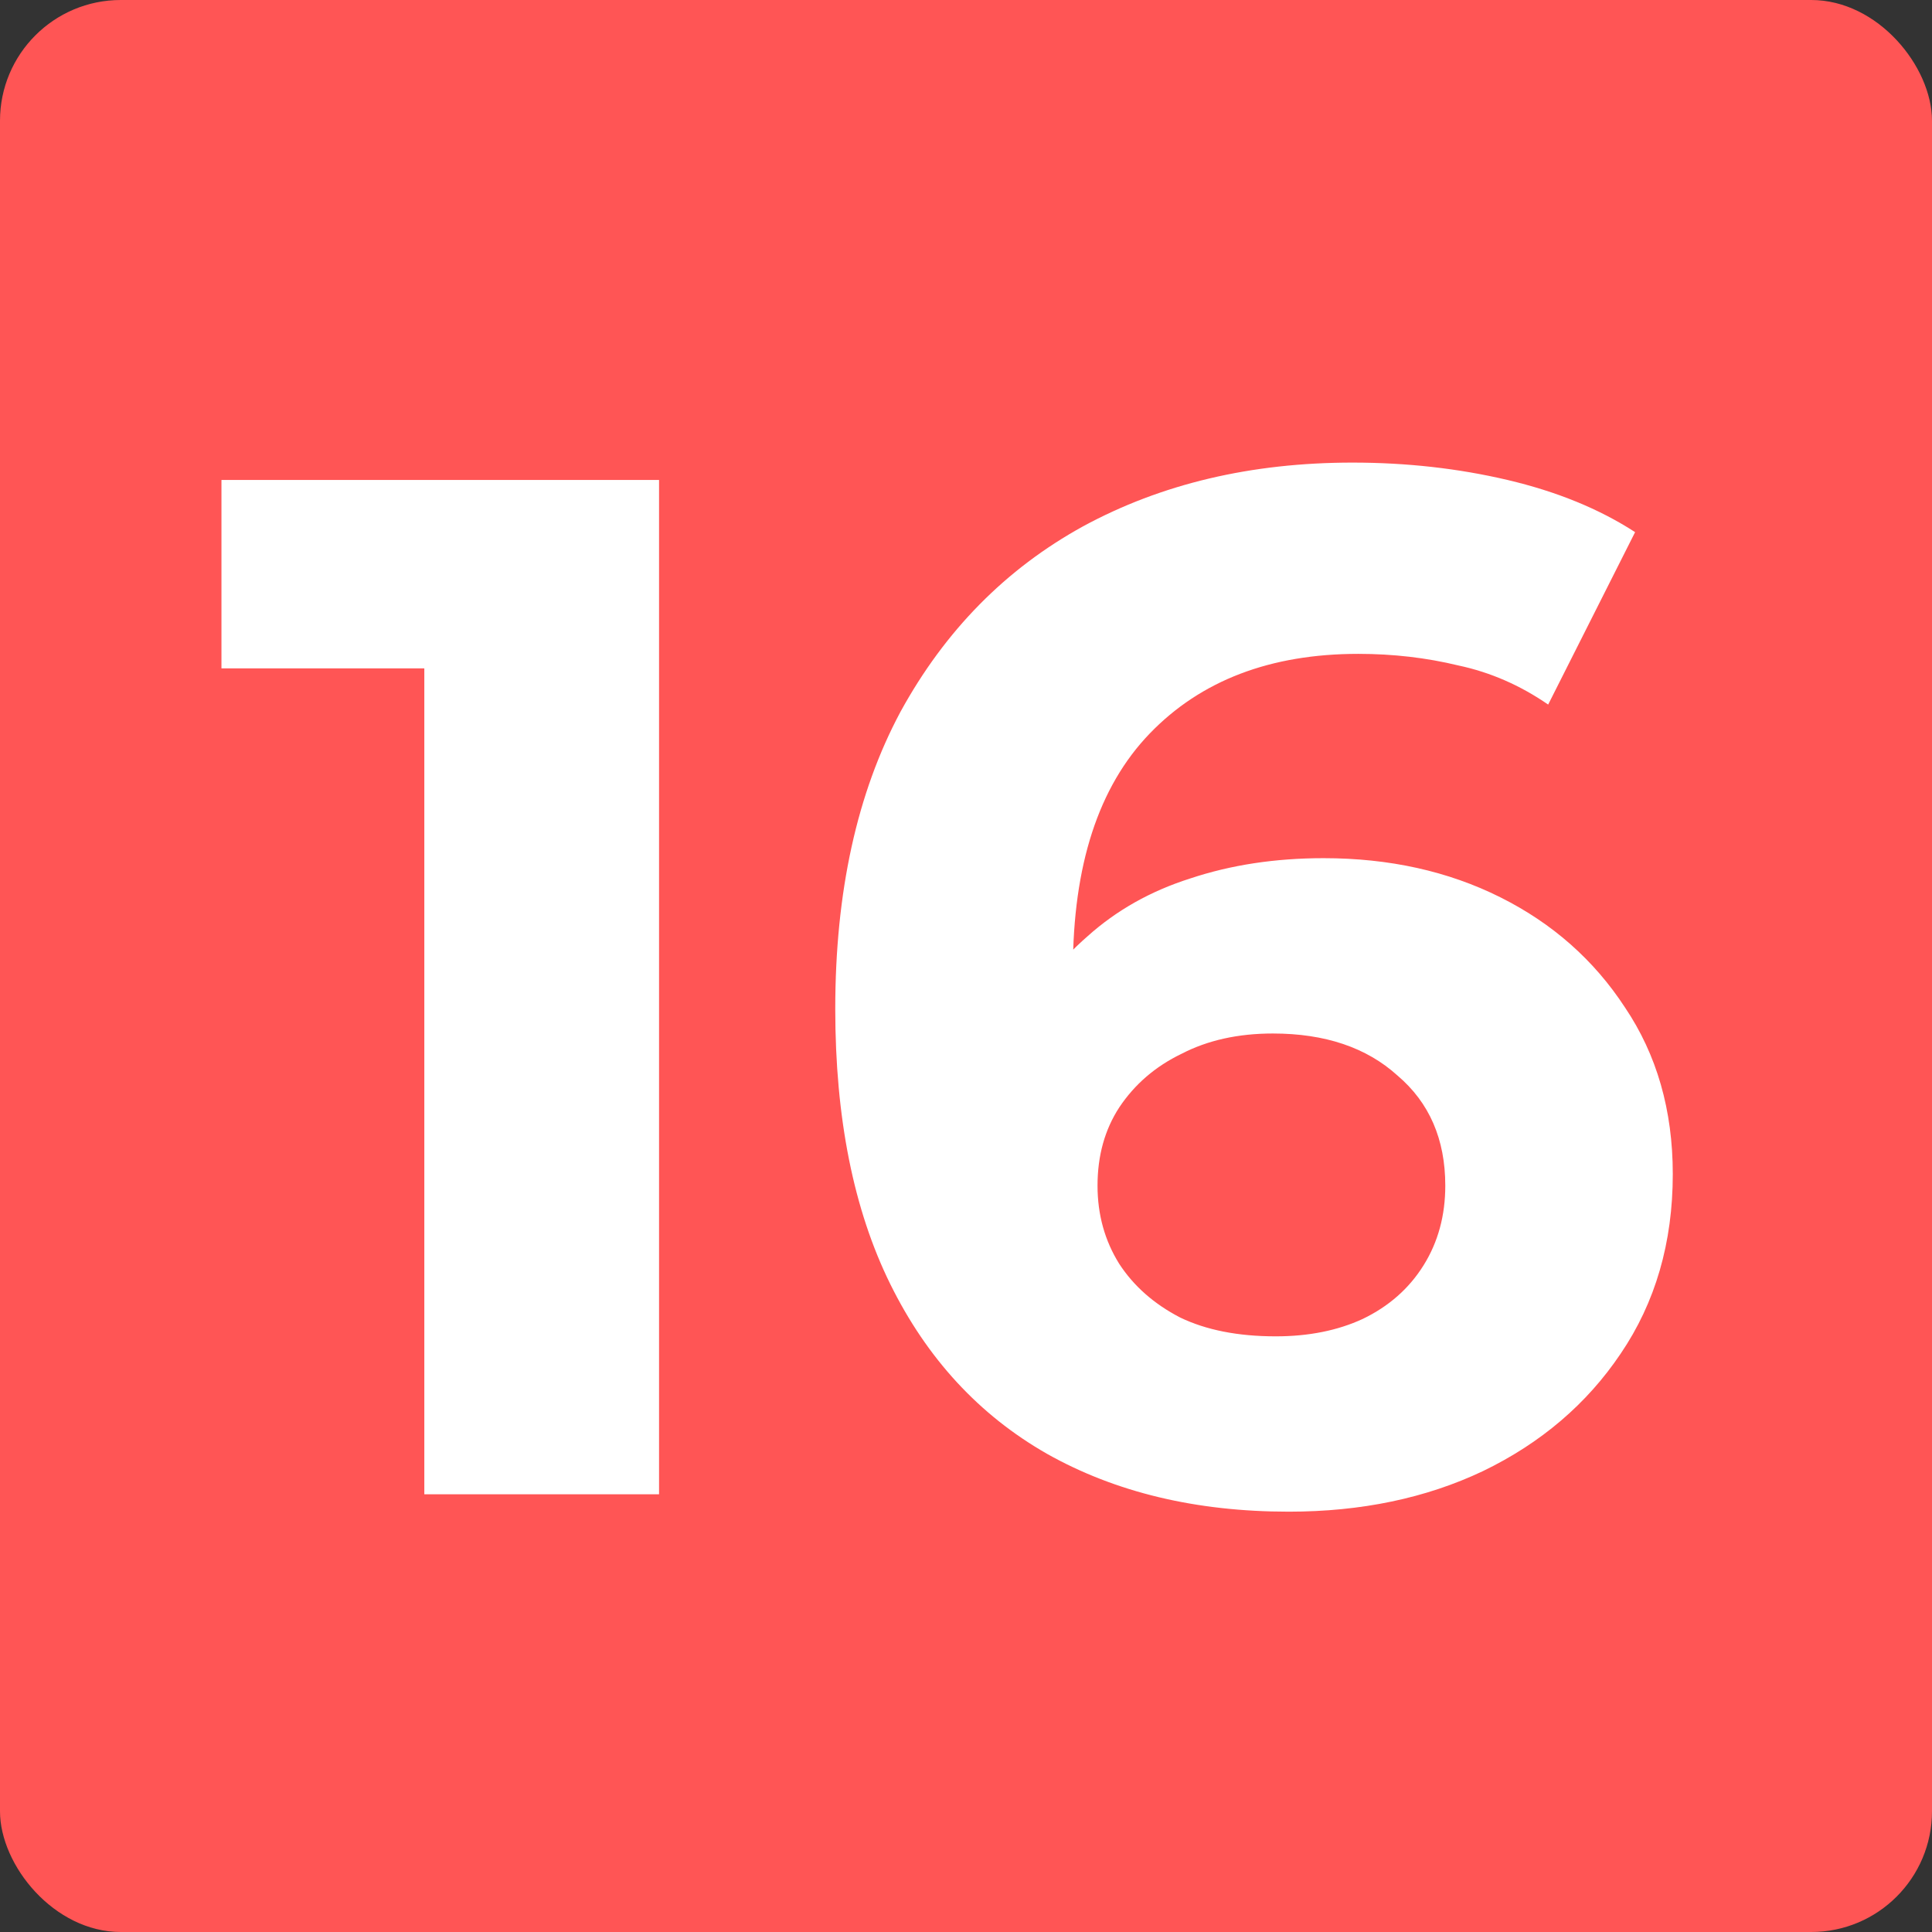 <svg width="128" height="128" viewBox="0 0 128 128" fill="none" xmlns="http://www.w3.org/2000/svg">
<rect x="0" y="0" width="128" height="128" fill="#333333" stroke="none"/>
<rect width="128" height="128" rx="8" fill="#FF5555"/>
<path d="M28.112 99V37.56L34.832 44.28H14.672V31.8H43.664V99H28.112ZM85.386 100.152C79.242 100.152 73.898 98.872 69.354 96.312C64.874 93.752 61.418 90.008 58.986 85.08C56.554 80.152 55.338 74.072 55.338 66.84C55.338 59.096 56.778 52.536 59.658 47.16C62.602 41.784 66.634 37.688 71.754 34.872C76.938 32.056 82.89 30.648 89.61 30.648C93.194 30.648 96.618 31.032 99.882 31.8C103.146 32.568 105.962 33.72 108.33 35.256L102.57 46.68C100.714 45.4 98.73 44.536 96.618 44.088C94.506 43.576 92.298 43.32 89.994 43.32C84.17 43.32 79.562 45.08 76.17 48.6C72.778 52.12 71.082 57.336 71.082 64.248C71.082 65.4 71.082 66.68 71.082 68.088C71.146 69.496 71.338 70.904 71.658 72.312L67.338 68.28C68.554 65.784 70.122 63.704 72.042 62.04C73.962 60.312 76.234 59.032 78.858 58.2C81.546 57.304 84.49 56.856 87.69 56.856C92.042 56.856 95.946 57.72 99.402 59.448C102.858 61.176 105.61 63.608 107.658 66.744C109.77 69.88 110.826 73.56 110.826 77.784C110.826 82.328 109.674 86.296 107.37 89.688C105.13 93.016 102.09 95.608 98.25 97.464C94.474 99.256 90.186 100.152 85.386 100.152ZM84.522 88.536C86.698 88.536 88.618 88.152 90.282 87.384C92.01 86.552 93.354 85.368 94.314 83.832C95.274 82.296 95.754 80.536 95.754 78.552C95.754 75.48 94.698 73.048 92.586 71.256C90.538 69.4 87.786 68.472 84.33 68.472C82.026 68.472 80.01 68.92 78.282 69.816C76.554 70.648 75.178 71.832 74.154 73.368C73.194 74.84 72.714 76.568 72.714 78.552C72.714 80.472 73.194 82.2 74.154 83.736C75.114 85.208 76.458 86.392 78.186 87.288C79.914 88.12 82.026 88.536 84.522 88.536Z" fill="white"/>
</svg>
